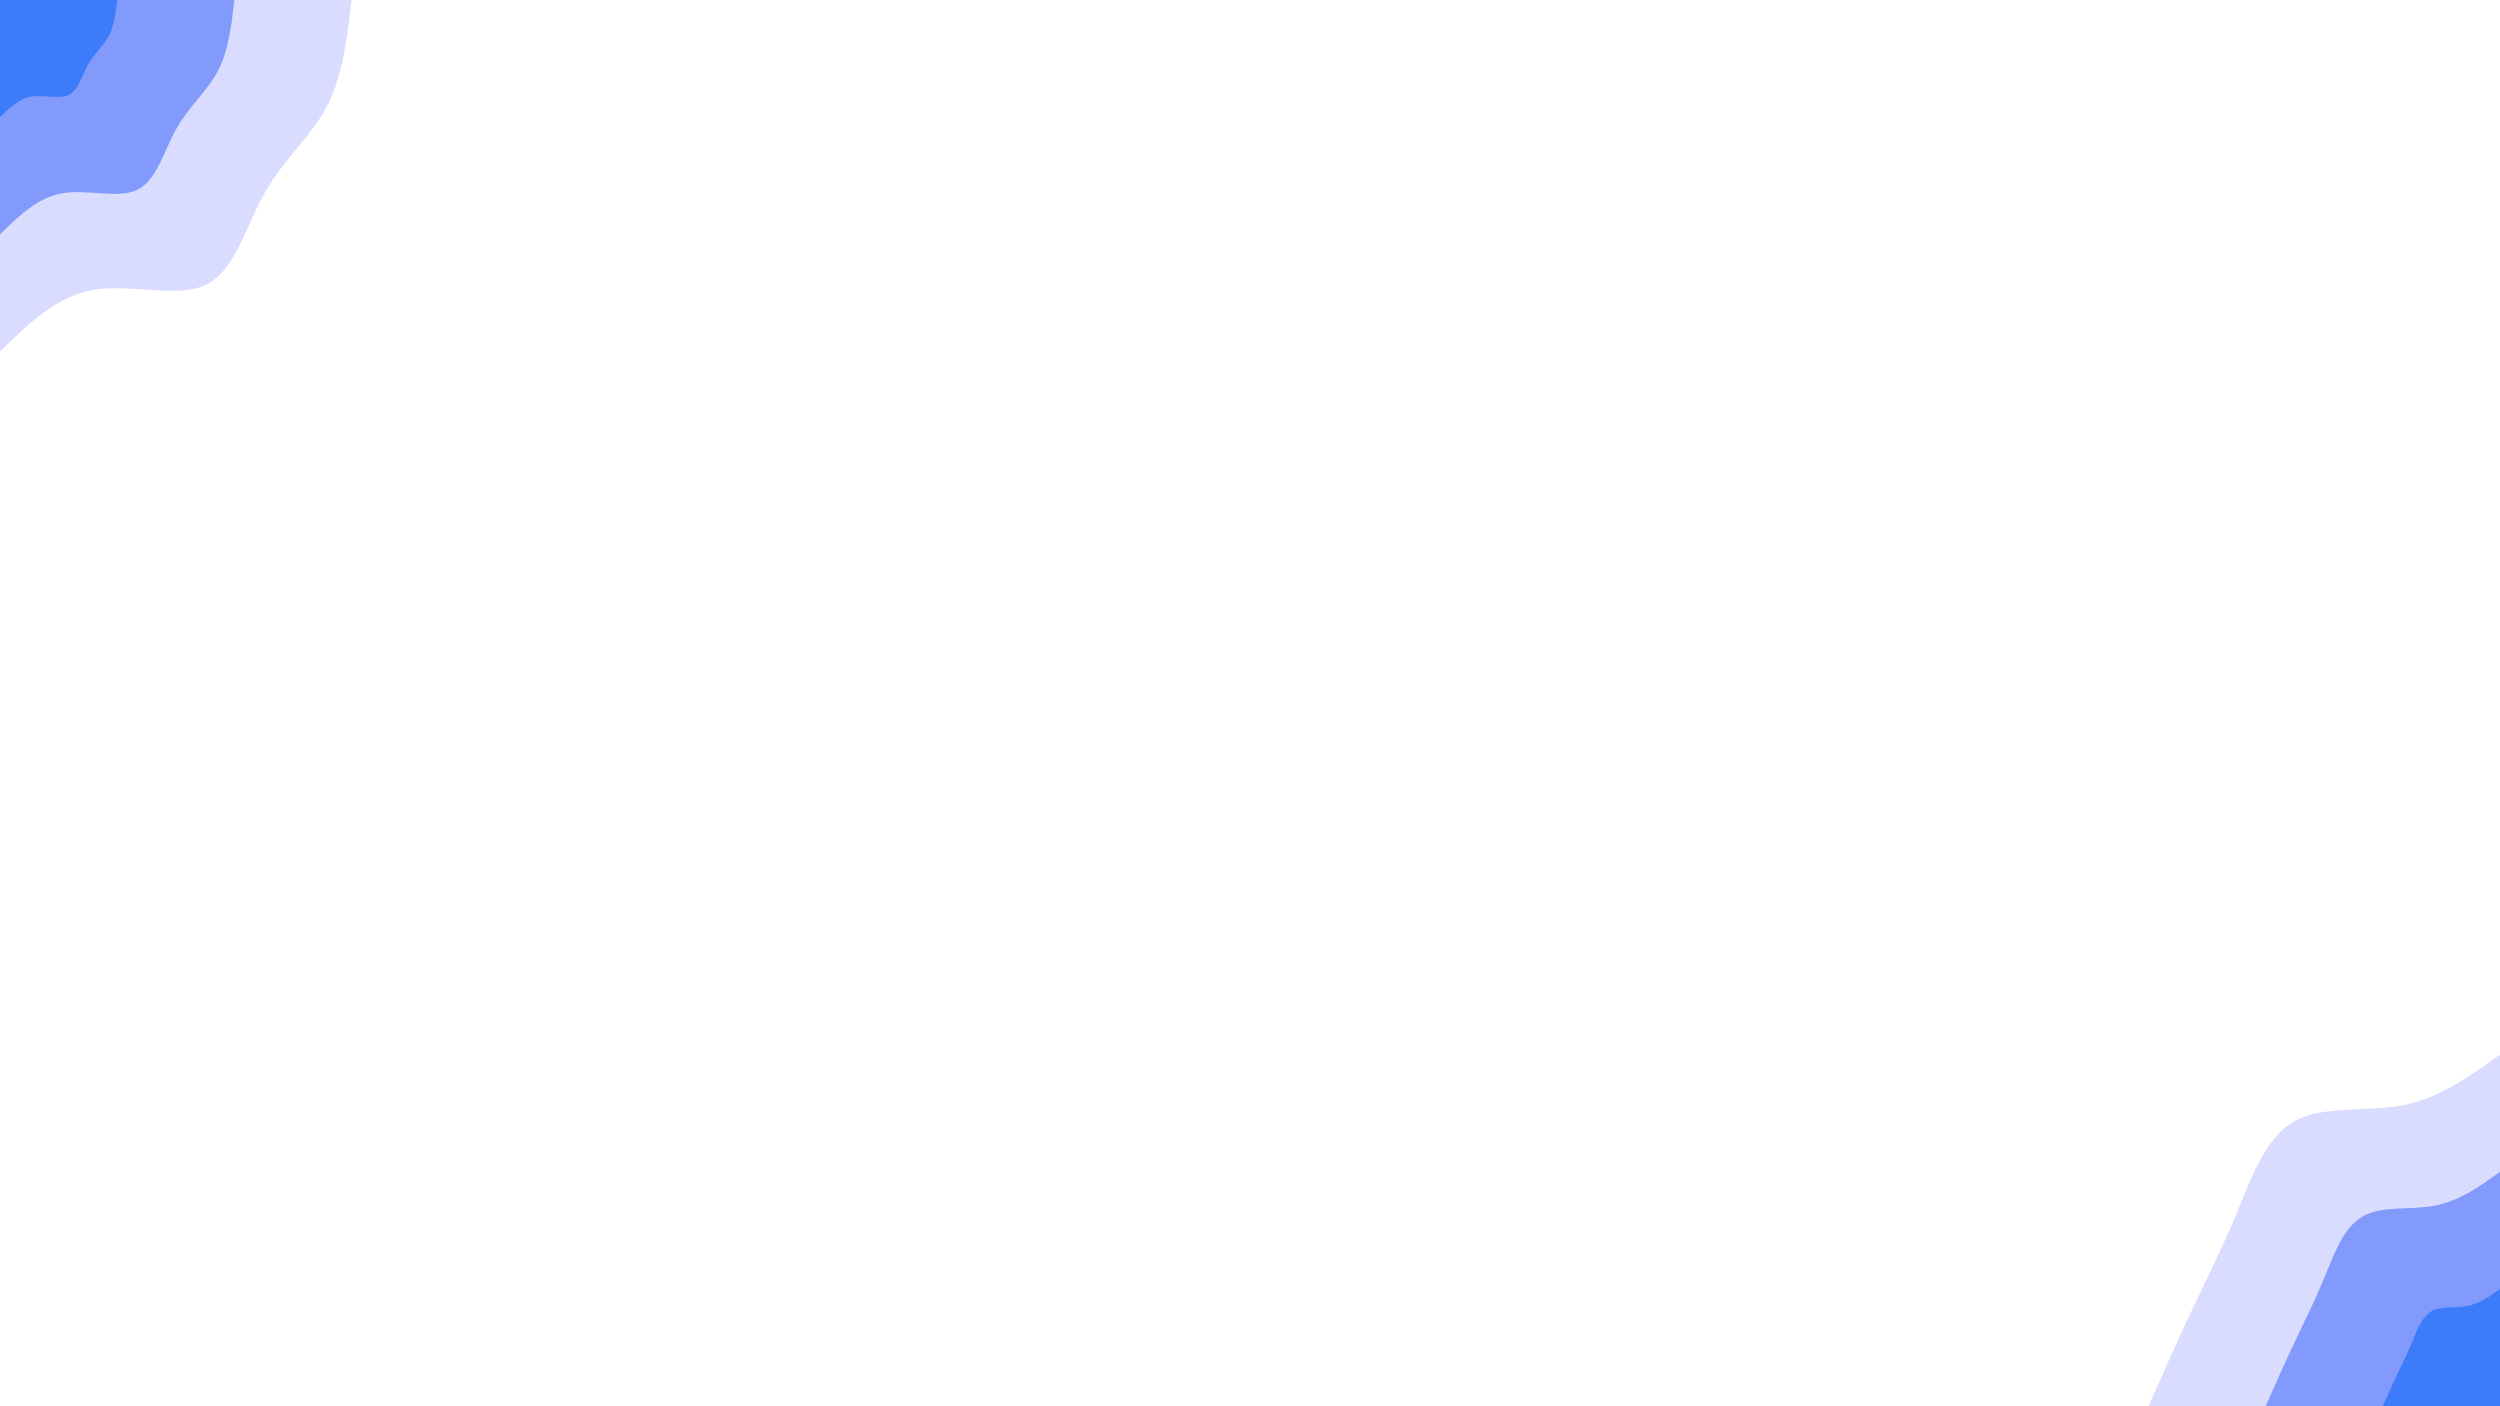 <svg id="visual" viewBox="0 0 3840 2160" width="3840" height="2160" xmlns="http://www.w3.org/2000/svg" xmlns:xlink="http://www.w3.org/1999/xlink" version="1.1"><rect x="0" y="0" width="3840" height="2160" fill="#fff"></rect><defs><linearGradient id="grad1_0" x1="43.8%" y1="100%" x2="100%" y2="0%"><stop offset="14.444%" stop-color="#3c7bfa" stop-opacity="1"></stop><stop offset="85.556%" stop-color="#3c7bfa" stop-opacity="1"></stop></linearGradient></defs><defs><linearGradient id="grad1_1" x1="43.8%" y1="100%" x2="100%" y2="0%"><stop offset="14.444%" stop-color="#3c7bfa" stop-opacity="1"></stop><stop offset="85.556%" stop-color="#b0bafe" stop-opacity="1"></stop></linearGradient></defs><defs><linearGradient id="grad1_2" x1="43.8%" y1="100%" x2="100%" y2="0%"><stop offset="14.444%" stop-color="#ffffff" stop-opacity="1"></stop><stop offset="85.556%" stop-color="#b0bafe" stop-opacity="1"></stop></linearGradient></defs><defs><linearGradient id="grad2_0" x1="0%" y1="100%" x2="56.3%" y2="0%"><stop offset="14.444%" stop-color="#3c7bfa" stop-opacity="1"></stop><stop offset="85.556%" stop-color="#3c7bfa" stop-opacity="1"></stop></linearGradient></defs><defs><linearGradient id="grad2_1" x1="0%" y1="100%" x2="56.3%" y2="0%"><stop offset="14.444%" stop-color="#b0bafe" stop-opacity="1"></stop><stop offset="85.556%" stop-color="#3c7bfa" stop-opacity="1"></stop></linearGradient></defs><defs><linearGradient id="grad2_2" x1="0%" y1="100%" x2="56.3%" y2="0%"><stop offset="14.444%" stop-color="#b0bafe" stop-opacity="1"></stop><stop offset="85.556%" stop-color="#ffffff" stop-opacity="1"></stop></linearGradient></defs><g transform="translate(3840, 2160)"><path d="M-540 0C-516.6 -52.9 -493.2 -105.7 -470.8 -153C-448.4 -200.2 -427 -241.8 -405.3 -294.5C-383.6 -347.1 -361.6 -410.8 -317.4 -436.9C-273.2 -462.9 -206.8 -451.3 -150.2 -462.2C-93.6 -473.1 -46.8 -506.6 0 -540L0 0Z" fill="#d9dcff"></path><path d="M-360 0C-344.4 -35.2 -328.8 -70.5 -313.8 -102C-298.9 -133.5 -284.7 -161.2 -270.2 -196.3C-255.8 -231.4 -241.1 -273.9 -211.6 -291.2C-182.1 -308.6 -137.9 -300.9 -100.1 -308.1C-62.4 -315.4 -31.2 -337.7 0 -360L0 0Z" fill="#819afc"></path><path d="M-180 0C-172.2 -17.6 -164.4 -35.2 -156.9 -51C-149.5 -66.7 -142.3 -80.6 -135.1 -98.2C-127.9 -115.7 -120.5 -136.9 -105.8 -145.6C-91.1 -154.3 -68.9 -150.4 -50.1 -154.1C-31.2 -157.7 -15.6 -168.9 0 -180L0 0Z" fill="#3c7bfa"></path></g><g transform="translate(0, 0)"><path d="M540 0C533.2 58.3 526.4 116.6 502.2 163.2C477.9 209.7 436.1 244.4 406.9 295.7C377.8 346.9 361.3 414.7 317.4 436.9C273.5 459 202.1 435.5 144.6 445.1C87.1 454.7 43.6 497.3 0 540L0 0Z" fill="#d9dcff"></path><path d="M360 0C355.5 38.9 351 77.8 334.8 108.8C318.6 139.8 290.7 162.9 271.3 197.1C251.9 231.3 240.9 276.5 211.6 291.2C182.3 306 134.7 290.3 96.4 296.7C58.1 303.1 29 331.6 0 360L0 0Z" fill="#819afc"></path><path d="M180 0C177.7 19.4 175.5 38.9 167.4 54.4C159.3 69.9 145.4 81.5 135.6 98.6C125.9 115.6 120.4 138.2 105.8 145.6C91.2 153 67.4 145.2 48.2 148.4C29 151.6 14.5 165.8 0 180L0 0Z" fill="#3c7bfa"></path></g></svg>